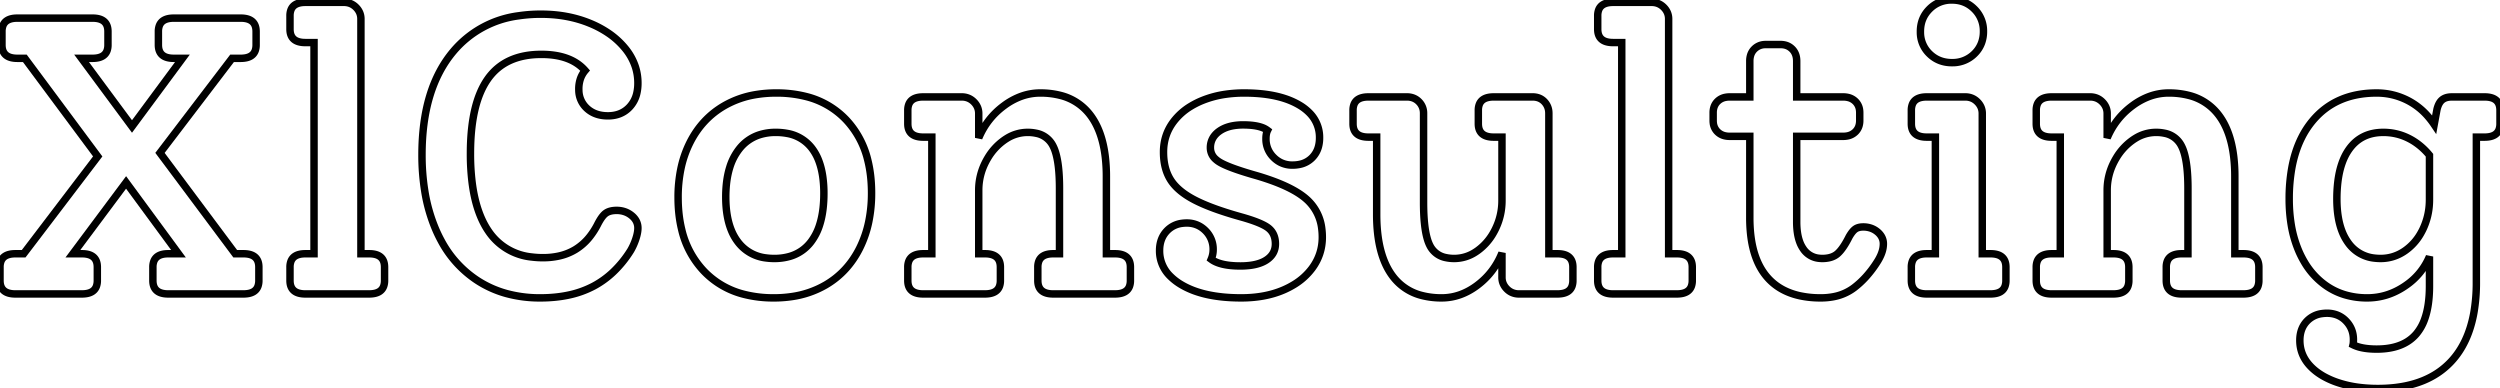 <svg width="634.501" height="98.601" viewBox="0 0 634.501 98.601" xmlns="http://www.w3.org/2000/svg"><g id="svgGroup" stroke-linecap="round" fill-rule="evenodd" font-size="9pt" stroke="#000" stroke-width="0.5mm" fill="none" style="stroke:#000;stroke-width:0.5mm;fill:none"><path d="M 65.701 67.801 L 65.701 71.201 A 4.218 4.218 0 0 1 65.479 72.628 Q 64.809 74.497 62.106 74.595 A 8.425 8.425 0 0 1 61.801 74.601 L 42.701 74.601 Q 38.801 74.601 38.801 71.201 L 38.801 67.801 A 4.218 4.218 0 0 1 39.022 66.373 Q 39.693 64.504 42.395 64.406 A 8.425 8.425 0 0 1 42.701 64.401 L 45.301 64.401 L 32.001 46.301 L 18.501 64.401 L 20.801 64.401 Q 24.701 64.401 24.701 67.801 L 24.701 71.201 A 4.218 4.218 0 0 1 24.479 72.628 Q 23.809 74.497 21.106 74.595 A 8.425 8.425 0 0 1 20.801 74.601 L 3.901 74.601 Q 0.001 74.601 0.001 71.201 L 0.001 67.801 A 4.218 4.218 0 0 1 0.222 66.373 Q 0.893 64.504 3.595 64.406 A 8.425 8.425 0 0 1 3.901 64.401 L 6.001 64.401 L 24.801 39.701 L 6.301 14.801 L 4.401 14.801 Q 0.501 14.801 0.501 11.401 L 0.501 8.001 A 4.218 4.218 0 0 1 0.722 6.573 Q 1.393 4.704 4.095 4.606 A 8.425 8.425 0 0 1 4.401 4.601 L 23.501 4.601 Q 27.401 4.601 27.401 8.001 L 27.401 11.401 A 4.218 4.218 0 0 1 27.179 12.828 Q 26.509 14.697 23.806 14.795 A 8.425 8.425 0 0 1 23.501 14.801 L 20.701 14.801 L 33.501 32.101 L 46.301 14.801 L 44.101 14.801 Q 40.201 14.801 40.201 11.401 L 40.201 8.001 A 4.218 4.218 0 0 1 40.422 6.573 Q 41.093 4.704 43.795 4.606 A 8.425 8.425 0 0 1 44.101 4.601 L 61.101 4.601 Q 65.001 4.601 65.001 8.001 L 65.001 11.401 A 4.218 4.218 0 0 1 64.779 12.828 Q 64.109 14.697 61.406 14.795 A 8.425 8.425 0 0 1 61.101 14.801 L 58.901 14.801 L 40.601 38.801 L 59.701 64.401 L 61.801 64.401 Q 65.701 64.401 65.701 67.801 Z" id="0" vector-effect="non-scaling-stroke"/><path d="M 73.601 71.201 L 73.601 67.801 A 4.218 4.218 0 0 1 73.822 66.373 Q 74.493 64.504 77.195 64.406 A 8.425 8.425 0 0 1 77.501 64.401 L 79.701 64.401 L 79.701 10.801 L 77.501 10.801 Q 73.601 10.801 73.601 7.401 L 73.601 4.001 A 4.218 4.218 0 0 1 73.822 2.573 Q 74.493 0.704 77.195 0.606 A 8.425 8.425 0 0 1 77.501 0.601 L 87.301 0.601 A 4.271 4.271 0 0 1 89.198 1.018 A 4.28 4.28 0 0 1 90.351 1.851 A 4.278 4.278 0 0 1 91.307 3.259 A 4.036 4.036 0 0 1 91.601 4.801 L 91.601 64.401 L 93.701 64.401 Q 97.601 64.401 97.601 67.801 L 97.601 71.201 A 4.218 4.218 0 0 1 97.379 72.628 Q 96.709 74.497 94.006 74.595 A 8.425 8.425 0 0 1 93.701 74.601 L 77.501 74.601 Q 73.601 74.601 73.601 71.201 Z" id="1" vector-effect="non-scaling-stroke"/><path d="M 158.713 53.784 A 6.227 6.227 0 0 0 156.501 53.401 Q 154.701 53.401 153.701 54.151 Q 152.966 54.701 152.178 56.034 A 17.281 17.281 0 0 0 151.601 57.101 A 18.746 18.746 0 0 1 149.782 59.948 A 13.905 13.905 0 0 1 146.001 63.351 A 13.792 13.792 0 0 1 141.733 65.008 A 18.757 18.757 0 0 1 137.801 65.401 A 22.489 22.489 0 0 1 134.972 65.229 A 14.958 14.958 0 0 1 124.001 58.701 Q 120.766 53.99 119.806 46.164 A 58.991 58.991 0 0 1 119.401 39.001 A 71.097 71.097 0 0 1 119.408 37.991 Q 119.577 26.049 123.801 20.051 Q 128.201 13.801 137.401 13.801 Q 144.901 13.801 148.501 17.901 A 6.562 6.562 0 0 0 147.218 20.285 A 8.101 8.101 0 0 0 146.901 22.601 A 8.489 8.489 0 0 0 146.909 22.971 A 6.304 6.304 0 0 0 148.951 27.501 Q 151.001 29.401 154.301 29.401 Q 157.701 29.401 159.801 27.151 A 7.561 7.561 0 0 0 161.629 23.632 A 11.158 11.158 0 0 0 161.901 21.101 A 13.4 13.4 0 0 0 161.258 16.95 A 14.42 14.42 0 0 0 158.601 12.201 A 19.928 19.928 0 0 0 154.586 8.527 A 25.41 25.41 0 0 0 149.701 5.901 Q 144.101 3.601 137.301 3.601 A 37.906 37.906 0 0 0 131.652 4.006 A 25.954 25.954 0 0 0 115.051 13.051 Q 107.101 22.501 107.101 39.301 A 56.987 56.987 0 0 0 107.815 48.542 A 41.367 41.367 0 0 0 110.701 58.501 A 34.155 34.155 0 0 0 111.968 61.09 A 27.434 27.434 0 0 0 121.101 71.151 A 26.3 26.3 0 0 0 128.563 74.505 A 32.019 32.019 0 0 0 137.101 75.601 Q 140.851 75.601 144.073 74.941 A 24.236 24.236 0 0 0 150.701 72.601 A 22.932 22.932 0 0 0 155.629 69.037 A 27.703 27.703 0 0 0 160.101 63.501 Q 160.901 62.101 161.401 60.551 A 13.531 13.531 0 0 0 161.637 59.737 Q 161.764 59.235 161.83 58.789 A 6.097 6.097 0 0 0 161.901 57.901 A 3.821 3.821 0 0 0 161.307 55.808 A 4.644 4.644 0 0 0 160.301 54.701 A 5.681 5.681 0 0 0 158.713 53.784 Z" id="2" vector-effect="non-scaling-stroke"/><path d="M 188.899 74.716 A 30.08 30.08 0 0 0 196.401 75.601 A 30.925 30.925 0 0 0 200.903 75.283 A 23.872 23.872 0 0 0 209.501 72.351 Q 215.101 69.101 218.151 63.051 A 27.422 27.422 0 0 0 220.485 56.293 A 35.541 35.541 0 0 0 221.201 49.001 A 42.532 42.532 0 0 0 221.197 48.444 Q 221.143 44.295 220.275 40.776 A 22.643 22.643 0 0 0 214.751 30.401 A 20.971 20.971 0 0 0 204.496 24.479 A 30.212 30.212 0 0 0 197.001 23.601 A 31.249 31.249 0 0 0 192.012 23.985 A 23.75 23.75 0 0 0 183.801 26.851 Q 178.201 30.101 175.151 36.101 A 27.098 27.098 0 0 0 172.771 43.04 A 35.552 35.552 0 0 0 172.101 50.101 A 42.547 42.547 0 0 0 172.102 50.371 Q 172.128 54.548 172.977 58.099 A 22.87 22.87 0 0 0 178.601 68.751 A 21.131 21.131 0 0 0 188.899 74.716 Z M 196.501 65.601 A 13.958 13.958 0 0 0 200.438 65.075 A 10.303 10.303 0 0 0 205.851 61.351 A 14.003 14.003 0 0 0 208.014 57.097 Q 208.642 55.148 208.907 52.78 A 33.144 33.144 0 0 0 209.101 49.101 A 29.867 29.867 0 0 0 208.813 44.808 Q 208.495 42.623 207.825 40.852 A 12.42 12.42 0 0 0 206.001 37.551 A 10.028 10.028 0 0 0 199.74 33.851 A 15.295 15.295 0 0 0 196.901 33.601 A 13.404 13.404 0 0 0 192.773 34.205 A 10.639 10.639 0 0 0 187.551 37.901 A 14.384 14.384 0 0 0 185.203 42.516 Q 184.576 44.528 184.342 46.948 A 31.638 31.638 0 0 0 184.201 50.001 Q 184.201 55.043 185.647 58.526 A 12.707 12.707 0 0 0 187.401 61.551 A 10.407 10.407 0 0 0 194.468 65.47 A 15.261 15.261 0 0 0 196.501 65.601 Z" id="3" vector-effect="non-scaling-stroke"/><path d="M 286.901 67.801 L 286.901 71.201 A 4.218 4.218 0 0 1 286.679 72.628 Q 286.009 74.497 283.306 74.595 A 8.425 8.425 0 0 1 283.001 74.601 L 267.301 74.601 Q 263.401 74.601 263.401 71.201 L 263.401 67.801 A 4.218 4.218 0 0 1 263.622 66.373 Q 264.293 64.504 266.995 64.406 A 8.425 8.425 0 0 1 267.301 64.401 L 268.901 64.401 L 268.901 47.801 Q 268.901 41.723 267.835 38.457 A 9.178 9.178 0 0 0 267.101 36.751 A 5.97 5.97 0 0 0 263.005 33.824 A 10.187 10.187 0 0 0 260.801 33.601 A 9.94 9.94 0 0 0 255.559 35.114 A 12.512 12.512 0 0 0 254.751 35.651 A 14.729 14.729 0 0 0 250.724 40.071 A 17.587 17.587 0 0 0 250.151 41.101 Q 248.401 44.501 248.401 48.301 L 248.401 64.401 L 250.001 64.401 Q 253.901 64.401 253.901 67.801 L 253.901 71.201 A 4.218 4.218 0 0 1 253.679 72.628 Q 253.009 74.497 250.306 74.595 A 8.425 8.425 0 0 1 250.001 74.601 L 234.301 74.601 Q 230.401 74.601 230.401 71.201 L 230.401 67.801 A 4.218 4.218 0 0 1 230.622 66.373 Q 231.293 64.504 233.995 64.406 A 8.425 8.425 0 0 1 234.301 64.401 L 236.501 64.401 L 236.501 34.801 L 234.301 34.801 Q 230.401 34.801 230.401 31.401 L 230.401 28.001 A 4.218 4.218 0 0 1 230.622 26.573 Q 231.293 24.704 233.995 24.606 A 8.425 8.425 0 0 1 234.301 24.601 L 244.101 24.601 A 4.271 4.271 0 0 1 245.998 25.018 A 4.28 4.28 0 0 1 247.151 25.851 A 4.278 4.278 0 0 1 248.107 27.259 A 4.036 4.036 0 0 1 248.401 28.801 L 248.401 35.001 Q 250.501 30.001 254.851 26.801 A 17.124 17.124 0 0 1 259.135 24.464 A 14.119 14.119 0 0 1 264.001 23.601 A 20.319 20.319 0 0 1 269.012 24.182 A 13.552 13.552 0 0 1 276.551 29.001 Q 279.726 33.035 280.529 39.859 A 42.356 42.356 0 0 1 280.801 44.801 L 280.801 64.401 L 283.001 64.401 Q 286.901 64.401 286.901 67.801 Z" id="4" vector-effect="non-scaling-stroke"/><path d="M 323.17 45.975 A 66.247 66.247 0 0 0 318.301 44.401 A 126.301 126.301 0 0 1 317.853 44.271 Q 311.623 42.452 309.451 41.101 A 6.206 6.206 0 0 1 308.516 40.397 A 3.81 3.81 0 0 1 307.201 37.501 A 4.807 4.807 0 0 1 308.058 34.672 A 5.726 5.726 0 0 1 309.451 33.301 A 7.367 7.367 0 0 1 310.679 32.598 Q 311.748 32.112 313.071 31.89 A 14.654 14.654 0 0 1 315.501 31.701 Q 318.491 31.701 320.281 32.347 A 5.145 5.145 0 0 1 321.701 33.101 A 3.165 3.165 0 0 0 321.504 33.601 Q 321.301 34.274 321.301 35.201 A 7.986 7.986 0 0 0 321.301 35.288 A 6.454 6.454 0 0 0 323.251 39.951 A 6.709 6.709 0 0 0 324.975 41.213 A 6.621 6.621 0 0 0 328.001 41.901 A 8.991 8.991 0 0 0 329.804 41.729 A 6.125 6.125 0 0 0 333.051 40.001 A 6.27 6.27 0 0 0 334.62 37.234 A 8.436 8.436 0 0 0 334.901 35.001 A 8.742 8.742 0 0 0 332.522 28.835 A 12.29 12.29 0 0 0 329.751 26.651 A 18.453 18.453 0 0 0 326.145 25.032 Q 321.829 23.601 315.801 23.601 A 33.183 33.183 0 0 0 311.148 23.914 A 25.101 25.101 0 0 0 305.151 25.501 A 20.487 20.487 0 0 0 302.196 26.984 A 15.565 15.565 0 0 0 297.901 30.801 Q 295.301 34.201 295.301 38.601 A 19.349 19.349 0 0 0 295.302 38.823 Q 295.349 42.876 297.101 45.651 A 10.566 10.566 0 0 0 298.231 47.124 Q 300.02 49.087 303.101 50.701 Q 307.301 52.901 314.801 55.001 Q 320.201 56.501 321.951 57.901 Q 323.701 59.301 323.701 61.901 Q 323.701 64.501 321.401 66.001 Q 319.81 67.038 317.264 67.358 A 19.809 19.809 0 0 1 314.801 67.501 Q 309.701 67.501 307.401 65.801 A 7.105 7.105 0 0 0 307.531 65.463 A 6.083 6.083 0 0 0 307.901 63.401 A 8.561 8.561 0 0 0 307.9 63.31 A 6.567 6.567 0 0 0 305.951 58.551 A 6.709 6.709 0 0 0 304.226 57.288 A 6.621 6.621 0 0 0 301.201 56.601 A 8.859 8.859 0 0 0 300.058 56.672 A 6.362 6.362 0 0 0 296.201 58.551 Q 294.301 60.501 294.301 63.601 A 8.939 8.939 0 0 0 297.069 70.156 A 14.192 14.192 0 0 0 299.901 72.301 Q 305.501 75.601 315.001 75.601 Q 321.101 75.601 325.751 73.601 A 20.908 20.908 0 0 0 328.457 72.204 A 16.084 16.084 0 0 0 333.001 68.101 Q 335.601 64.601 335.601 60.201 A 16.533 16.533 0 0 0 335.464 58.037 A 11.721 11.721 0 0 0 331.701 50.651 A 14.533 14.533 0 0 0 330.541 49.704 Q 327.815 47.694 323.17 45.975 Z" id="5" vector-effect="non-scaling-stroke"/><path d="M 399.201 67.801 L 399.201 71.201 A 4.218 4.218 0 0 1 398.979 72.628 Q 398.309 74.497 395.606 74.595 A 8.425 8.425 0 0 1 395.301 74.601 L 385.501 74.601 A 4.271 4.271 0 0 1 383.603 74.183 A 4.28 4.28 0 0 1 382.451 73.351 A 4.278 4.278 0 0 1 381.494 71.942 A 4.036 4.036 0 0 1 381.201 70.401 L 381.201 64.201 Q 379.201 69.201 374.951 72.401 Q 370.701 75.601 365.901 75.601 A 19.781 19.781 0 0 1 360.955 75.019 A 13.214 13.214 0 0 1 353.551 70.201 Q 349.401 64.801 349.401 54.401 L 349.401 34.801 L 347.301 34.801 Q 343.401 34.801 343.401 31.401 L 343.401 28.001 A 4.218 4.218 0 0 1 343.622 26.573 Q 344.293 24.704 346.995 24.606 A 8.425 8.425 0 0 1 347.301 24.601 L 357.101 24.601 A 4.436 4.436 0 0 1 358.68 24.873 A 3.986 3.986 0 0 1 360.101 25.801 A 4.048 4.048 0 0 1 361.299 28.685 A 5.316 5.316 0 0 1 361.301 28.801 L 361.301 51.401 Q 361.301 57.5 362.289 60.752 A 9.229 9.229 0 0 0 363.001 62.501 A 5.691 5.691 0 0 0 366.953 65.382 A 9.844 9.844 0 0 0 369.101 65.601 A 9.795 9.795 0 0 0 374.483 63.974 A 12.232 12.232 0 0 0 375.101 63.551 A 14.074 14.074 0 0 0 379.007 59.13 A 16.857 16.857 0 0 0 379.551 58.101 Q 381.201 54.701 381.201 50.901 L 381.201 34.801 L 379.101 34.801 Q 375.201 34.801 375.201 31.401 L 375.201 28.001 A 4.218 4.218 0 0 1 375.422 26.573 Q 376.093 24.704 378.795 24.606 A 8.425 8.425 0 0 1 379.101 24.601 L 389.001 24.601 A 4.405 4.405 0 0 1 390.451 24.83 A 3.758 3.758 0 0 1 391.951 25.801 A 4.099 4.099 0 0 1 393.092 28.496 A 5.403 5.403 0 0 1 393.101 28.801 L 393.101 64.401 L 395.301 64.401 Q 399.201 64.401 399.201 67.801 Z" id="6" vector-effect="non-scaling-stroke"/><path d="M 405.501 71.201 L 405.501 67.801 A 4.218 4.218 0 0 1 405.722 66.373 Q 406.393 64.504 409.095 64.406 A 8.425 8.425 0 0 1 409.401 64.401 L 411.601 64.401 L 411.601 10.801 L 409.401 10.801 Q 405.501 10.801 405.501 7.401 L 405.501 4.001 A 4.218 4.218 0 0 1 405.722 2.573 Q 406.393 0.704 409.095 0.606 A 8.425 8.425 0 0 1 409.401 0.601 L 419.201 0.601 A 4.271 4.271 0 0 1 421.098 1.018 A 4.28 4.28 0 0 1 422.251 1.851 A 4.278 4.278 0 0 1 423.207 3.259 A 4.036 4.036 0 0 1 423.501 4.801 L 423.501 64.401 L 425.601 64.401 Q 429.501 64.401 429.501 67.801 L 429.501 71.201 A 4.218 4.218 0 0 1 429.279 72.628 Q 428.609 74.497 425.906 74.595 A 8.425 8.425 0 0 1 425.601 74.601 L 409.401 74.601 Q 405.501 74.601 405.501 71.201 Z" id="7" vector-effect="non-scaling-stroke"/><path d="M 444.101 55.301 L 444.101 34.601 L 439.001 34.601 A 5.334 5.334 0 0 1 437.681 34.446 A 3.82 3.82 0 0 1 435.951 33.501 A 3.671 3.671 0 0 1 434.836 31.212 A 5.106 5.106 0 0 1 434.801 30.601 L 434.801 28.601 A 4.571 4.571 0 0 1 434.983 27.277 A 3.573 3.573 0 0 1 435.951 25.701 A 3.879 3.879 0 0 1 437.939 24.697 A 5.554 5.554 0 0 1 439.001 24.601 L 444.101 24.601 L 444.101 15.501 A 5.095 5.095 0 0 1 444.269 14.156 A 3.772 3.772 0 0 1 445.251 12.451 A 3.878 3.878 0 0 1 447.707 11.323 A 5.235 5.235 0 0 1 448.201 11.301 L 451.901 11.301 Q 453.701 11.301 454.851 12.451 Q 456.001 13.601 456.001 15.501 L 456.001 24.601 L 467.801 24.601 A 5.334 5.334 0 0 1 469.12 24.755 A 3.82 3.82 0 0 1 470.851 25.701 A 3.671 3.671 0 0 1 471.965 27.989 A 5.106 5.106 0 0 1 472.001 28.601 L 472.001 30.601 A 4.571 4.571 0 0 1 471.818 31.924 A 3.573 3.573 0 0 1 470.851 33.501 A 3.879 3.879 0 0 1 468.863 34.504 A 5.554 5.554 0 0 1 467.801 34.601 L 456.001 34.601 L 456.001 56.301 Q 456.001 59.225 456.719 61.263 A 7.839 7.839 0 0 0 457.701 63.201 A 5.416 5.416 0 0 0 461.634 65.55 A 7.291 7.291 0 0 0 462.501 65.601 A 8.05 8.05 0 0 0 464.056 65.459 Q 464.963 65.281 465.67 64.876 A 4.304 4.304 0 0 0 466.401 64.351 Q 467.801 63.101 469.301 60.101 A 11.061 11.061 0 0 1 469.771 59.344 Q 470.323 58.537 470.851 58.151 A 2.607 2.607 0 0 1 471.675 57.756 Q 472.034 57.651 472.464 57.617 A 5.503 5.503 0 0 1 472.901 57.601 A 5.882 5.882 0 0 1 474.907 57.933 A 5.254 5.254 0 0 1 476.501 58.851 A 4.44 4.44 0 0 1 477.465 59.945 A 3.684 3.684 0 0 1 478.001 61.901 A 6.648 6.648 0 0 1 477.674 63.904 Q 477.414 64.727 476.949 65.593 A 12.964 12.964 0 0 1 476.601 66.201 A 27.679 27.679 0 0 1 473.518 70.316 A 22.305 22.305 0 0 1 470.601 73.001 A 12.414 12.414 0 0 1 465.265 75.321 A 17.127 17.127 0 0 1 462.101 75.601 A 24.724 24.724 0 0 1 456.845 75.077 Q 453.537 74.357 451.074 72.647 A 13.736 13.736 0 0 1 448.651 70.501 Q 445.113 66.536 444.326 59.549 A 37.99 37.99 0 0 1 444.101 55.301 Z" id="8" vector-effect="non-scaling-stroke"/><path d="M 485.101 71.201 L 485.101 67.801 A 4.218 4.218 0 0 1 485.322 66.373 Q 485.993 64.504 488.695 64.406 A 8.425 8.425 0 0 1 489.001 64.401 L 491.201 64.401 L 491.201 34.801 L 489.001 34.801 Q 485.101 34.801 485.101 31.401 L 485.101 28.001 A 4.218 4.218 0 0 1 485.322 26.573 Q 485.993 24.704 488.695 24.606 A 8.425 8.425 0 0 1 489.001 24.601 L 498.801 24.601 A 4.271 4.271 0 0 1 500.698 25.018 A 4.28 4.28 0 0 1 501.851 25.851 A 4.278 4.278 0 0 1 502.807 27.259 A 4.036 4.036 0 0 1 503.101 28.801 L 503.101 64.401 L 505.201 64.401 Q 509.101 64.401 509.101 67.801 L 509.101 71.201 A 4.218 4.218 0 0 1 508.879 72.628 Q 508.209 74.497 505.506 74.595 A 8.425 8.425 0 0 1 505.201 74.601 L 489.001 74.601 Q 485.101 74.601 485.101 71.201 Z M 495.401 15.901 Q 492.001 15.901 489.701 13.651 A 7.537 7.537 0 0 1 487.403 8.212 A 9.896 9.896 0 0 1 487.401 8.001 Q 487.401 4.601 489.701 2.301 A 7.723 7.723 0 0 1 495.295 0.001 A 9.975 9.975 0 0 1 495.401 0.001 Q 498.801 0.001 501.101 2.301 A 7.723 7.723 0 0 1 503.4 7.895 A 9.975 9.975 0 0 1 503.401 8.001 A 8.239 8.239 0 0 1 502.878 10.98 A 7.446 7.446 0 0 1 501.101 13.651 A 7.801 7.801 0 0 1 495.559 15.899 A 10.16 10.16 0 0 1 495.401 15.901 Z" id="9" vector-effect="non-scaling-stroke"/><path d="M 573.301 67.801 L 573.301 71.201 A 4.218 4.218 0 0 1 573.079 72.628 Q 572.409 74.497 569.706 74.595 A 8.425 8.425 0 0 1 569.401 74.601 L 553.701 74.601 Q 549.801 74.601 549.801 71.201 L 549.801 67.801 A 4.218 4.218 0 0 1 550.022 66.373 Q 550.693 64.504 553.395 64.406 A 8.425 8.425 0 0 1 553.701 64.401 L 555.301 64.401 L 555.301 47.801 Q 555.301 41.723 554.235 38.457 A 9.178 9.178 0 0 0 553.501 36.751 A 5.97 5.97 0 0 0 549.405 33.824 A 10.187 10.187 0 0 0 547.201 33.601 A 9.94 9.94 0 0 0 541.959 35.114 A 12.512 12.512 0 0 0 541.151 35.651 A 14.729 14.729 0 0 0 537.124 40.071 A 17.587 17.587 0 0 0 536.551 41.101 Q 534.801 44.501 534.801 48.301 L 534.801 64.401 L 536.401 64.401 Q 540.301 64.401 540.301 67.801 L 540.301 71.201 A 4.218 4.218 0 0 1 540.079 72.628 Q 539.409 74.497 536.706 74.595 A 8.425 8.425 0 0 1 536.401 74.601 L 520.701 74.601 Q 516.801 74.601 516.801 71.201 L 516.801 67.801 A 4.218 4.218 0 0 1 517.022 66.373 Q 517.693 64.504 520.395 64.406 A 8.425 8.425 0 0 1 520.701 64.401 L 522.901 64.401 L 522.901 34.801 L 520.701 34.801 Q 516.801 34.801 516.801 31.401 L 516.801 28.001 A 4.218 4.218 0 0 1 517.022 26.573 Q 517.693 24.704 520.395 24.606 A 8.425 8.425 0 0 1 520.701 24.601 L 530.501 24.601 A 4.271 4.271 0 0 1 532.398 25.018 A 4.28 4.28 0 0 1 533.551 25.851 A 4.278 4.278 0 0 1 534.507 27.259 A 4.036 4.036 0 0 1 534.801 28.801 L 534.801 35.001 Q 536.901 30.001 541.251 26.801 A 17.124 17.124 0 0 1 545.535 24.464 A 14.119 14.119 0 0 1 550.401 23.601 A 20.319 20.319 0 0 1 555.412 24.182 A 13.552 13.552 0 0 1 562.951 29.001 Q 566.126 33.035 566.929 39.859 A 42.356 42.356 0 0 1 567.201 44.801 L 567.201 64.401 L 569.401 64.401 Q 573.301 64.401 573.301 67.801 Z" id="10" vector-effect="non-scaling-stroke"/><path d="M 634.501 28.001 L 634.501 31.401 A 4.218 4.218 0 0 1 634.279 32.828 Q 633.609 34.697 630.906 34.795 A 8.425 8.425 0 0 1 630.601 34.801 L 628.501 34.801 L 628.501 71.701 A 43.53 43.53 0 0 1 627.876 79.33 Q 626.501 87.041 622.101 91.751 Q 616.188 98.079 605.326 98.561 A 41.17 41.17 0 0 1 603.501 98.601 A 37.182 37.182 0 0 1 598.349 98.26 A 27.478 27.478 0 0 1 593.201 97.051 A 21.046 21.046 0 0 1 589.889 95.601 Q 588.068 94.597 586.734 93.301 A 12.329 12.329 0 0 1 586.201 92.751 Q 583.701 90.001 583.701 86.401 Q 583.701 83.301 585.601 81.401 A 6.387 6.387 0 0 1 589.28 79.595 A 8.94 8.94 0 0 1 590.601 79.501 A 7.066 7.066 0 0 1 593.062 79.915 A 6.261 6.261 0 0 1 595.401 81.451 Q 597.301 83.401 597.301 86.201 Q 597.301 86.893 597.242 87.289 A 2.245 2.245 0 0 1 597.201 87.501 A 8.968 8.968 0 0 0 599.076 88.171 Q 600.033 88.406 601.177 88.512 A 21.886 21.886 0 0 0 603.201 88.601 Q 608.054 88.601 611.124 86.614 A 9.83 9.83 0 0 0 613.301 84.701 A 11.931 11.931 0 0 0 615.375 80.998 Q 616.601 77.597 616.601 72.601 L 616.601 65.101 A 16.505 16.505 0 0 1 610.708 72.37 A 20.01 20.01 0 0 1 610.301 72.651 Q 605.901 75.601 600.801 75.601 A 19.565 19.565 0 0 1 595.025 74.776 A 16.723 16.723 0 0 1 590.351 72.501 A 19.079 19.079 0 0 1 584.804 66.421 A 24.338 24.338 0 0 1 583.451 63.751 A 28.703 28.703 0 0 1 581.504 56.988 A 39.789 39.789 0 0 1 581.001 50.501 A 44.119 44.119 0 0 1 581.636 42.769 Q 582.407 38.443 584.114 35.005 A 22.036 22.036 0 0 1 586.901 30.701 Q 592.801 23.601 603.201 23.601 Q 607.501 23.601 611.301 25.601 A 17.105 17.105 0 0 1 616.382 29.726 A 21.236 21.236 0 0 1 617.801 31.601 L 618.501 27.801 A 6.959 6.959 0 0 1 618.8 26.831 Q 618.991 26.348 619.241 25.978 A 2.99 2.99 0 0 1 619.801 25.351 Q 620.56 24.718 621.818 24.619 A 6.164 6.164 0 0 1 622.301 24.601 L 630.601 24.601 Q 634.501 24.601 634.501 28.001 Z M 616.601 50.601 L 616.601 39.401 A 16.82 16.82 0 0 0 613.02 36.106 A 15.269 15.269 0 0 0 611.301 35.101 Q 608.301 33.601 604.901 33.601 Q 599.201 33.601 596.151 37.951 Q 593.932 41.115 593.327 46.316 A 36.308 36.308 0 0 0 593.101 50.501 Q 593.101 55.303 594.391 58.659 A 12.757 12.757 0 0 0 596.001 61.651 A 9.313 9.313 0 0 0 602.758 65.522 A 12.971 12.971 0 0 0 604.201 65.601 Q 607.601 65.601 610.451 63.601 A 13.362 13.362 0 0 0 614.348 59.294 A 16.27 16.27 0 0 0 614.951 58.151 A 17.071 17.071 0 0 0 616.586 51.364 A 19.937 19.937 0 0 0 616.601 50.601 Z" id="11" vector-effect="non-scaling-stroke"/></g></svg>